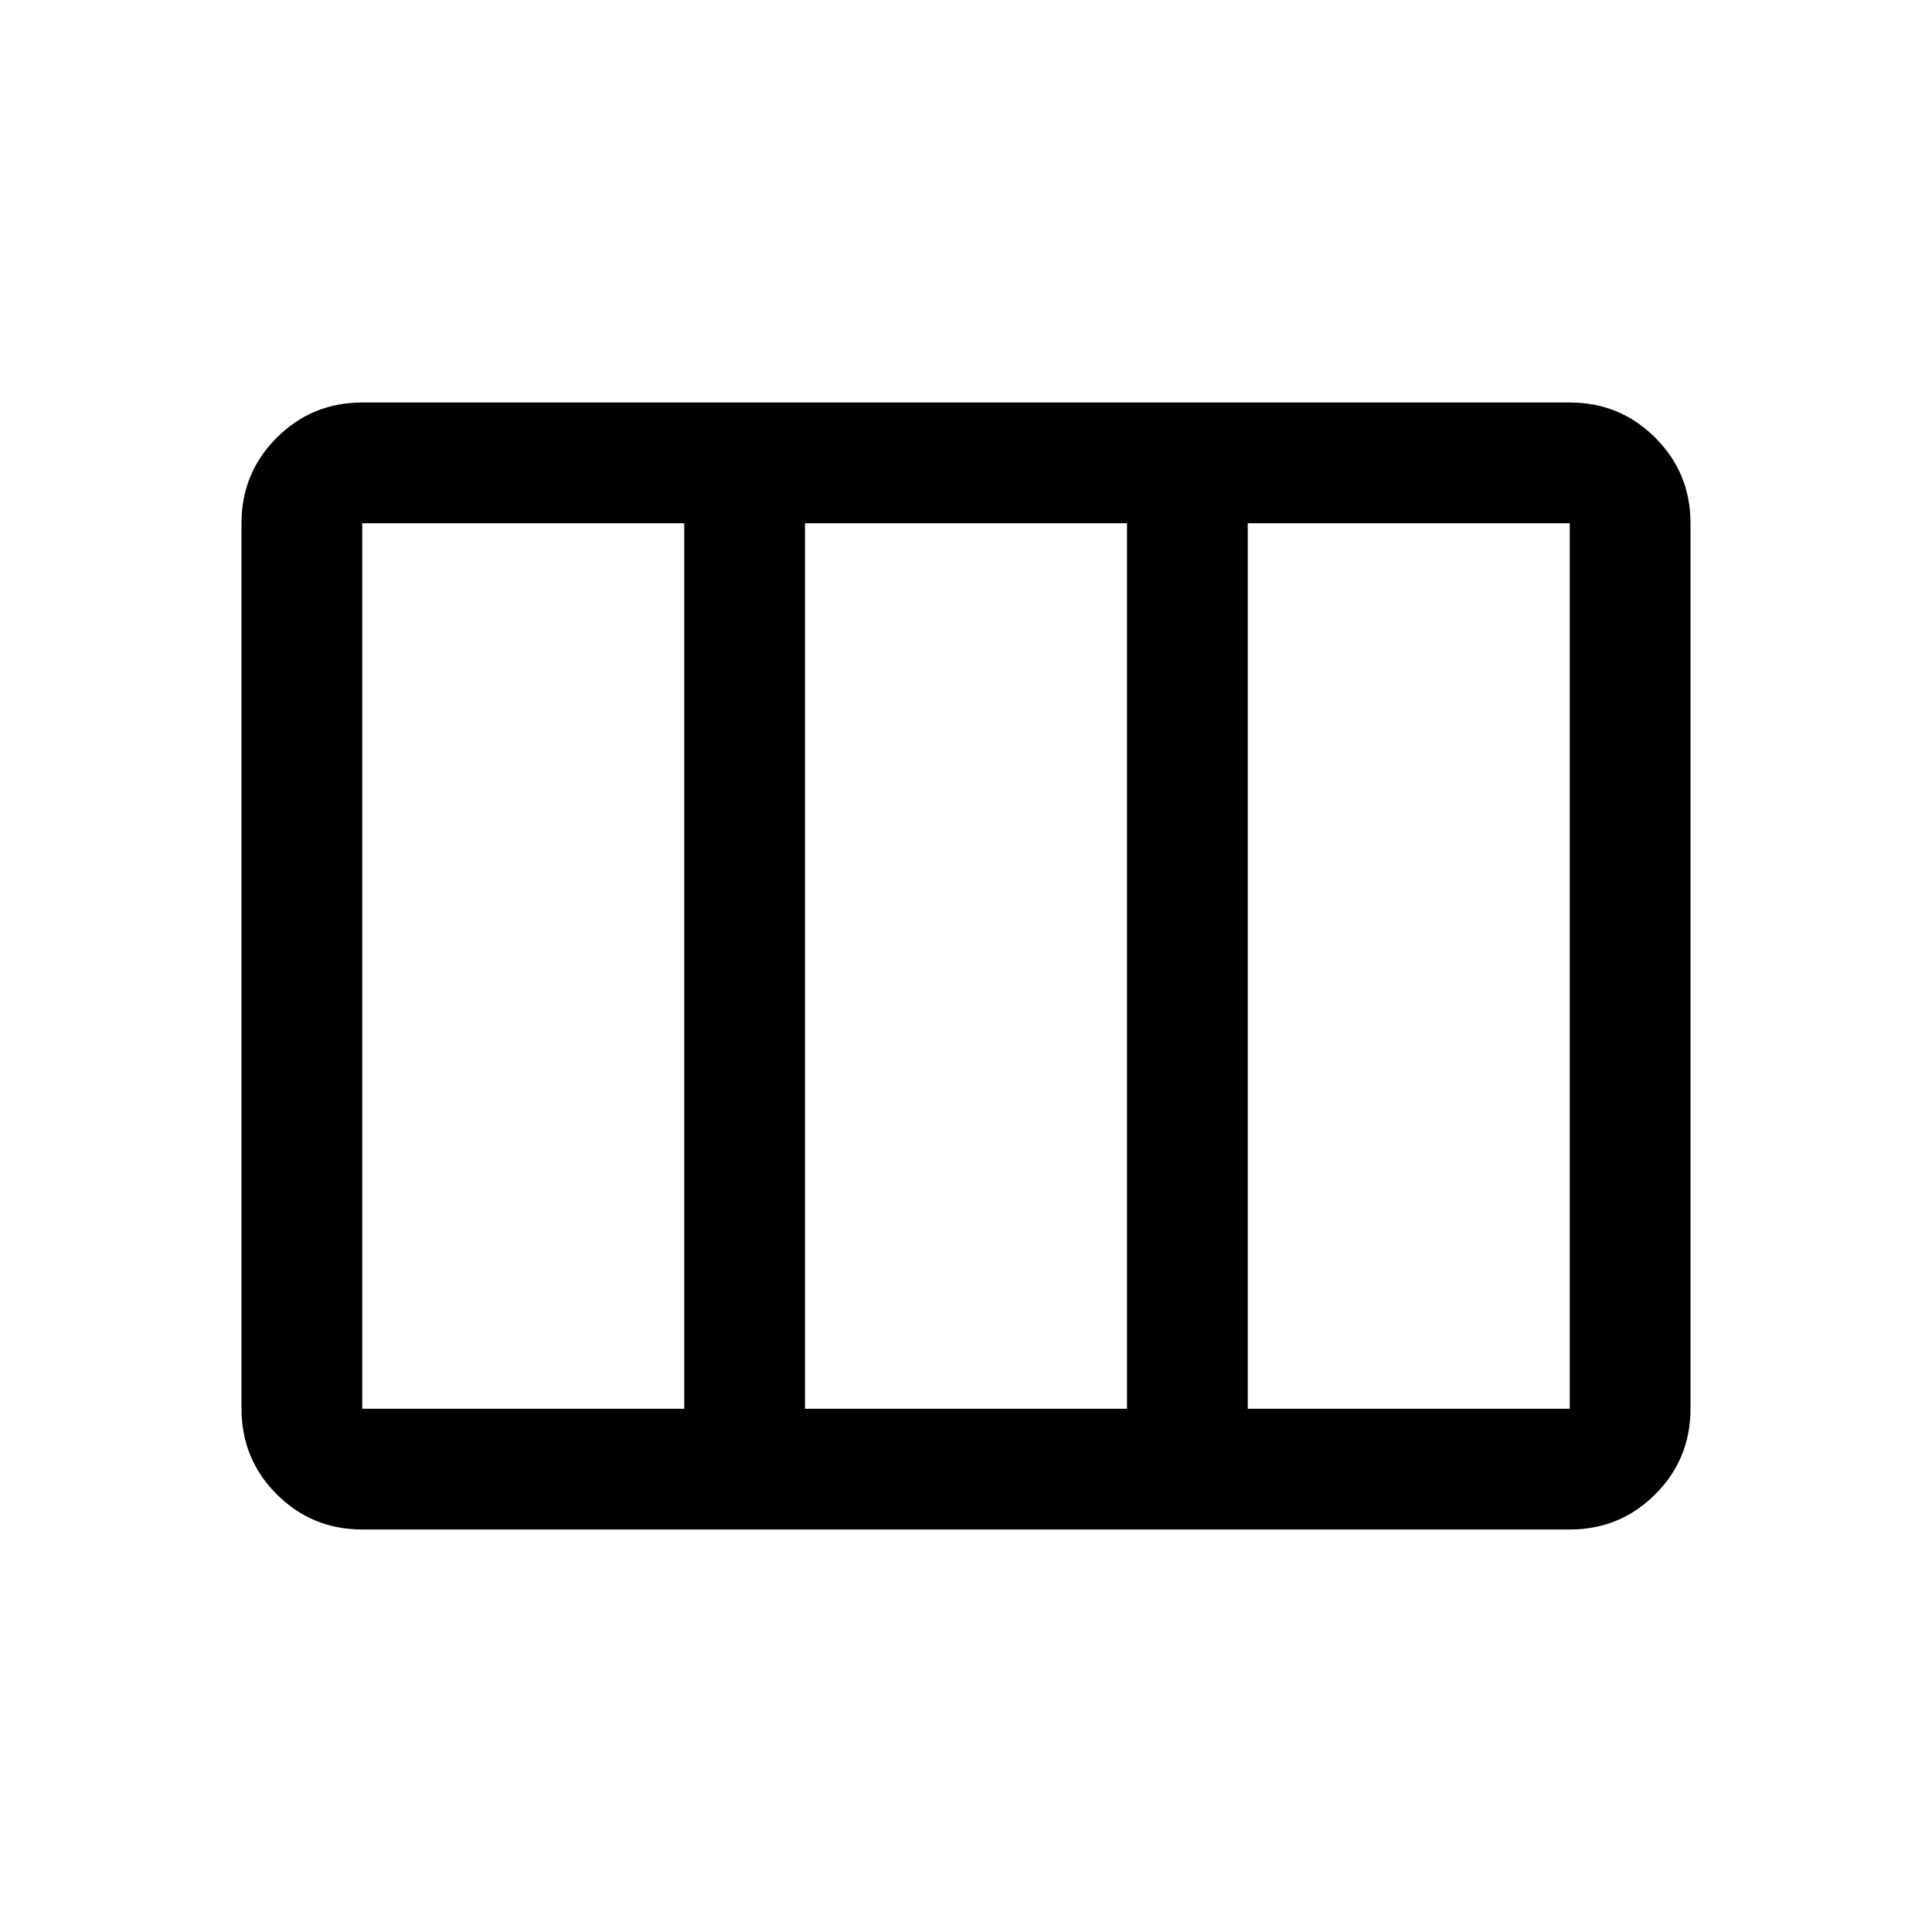<svg xmlns="http://www.w3.org/2000/svg" width="48" height="48" viewBox="0 0 48 48"><path d="M6 35V13q0-1.25.875-2.125T9 10h30q1.25 0 2.125.875T42 13v22q0 1.25-.875 2.125T39 38H9q-1.25 0-2.125-.875T6 35Zm3 0h8V13H9v22Zm11 0h8V13h-8v22Zm11 0h8V13h-8v22Z"/></svg>